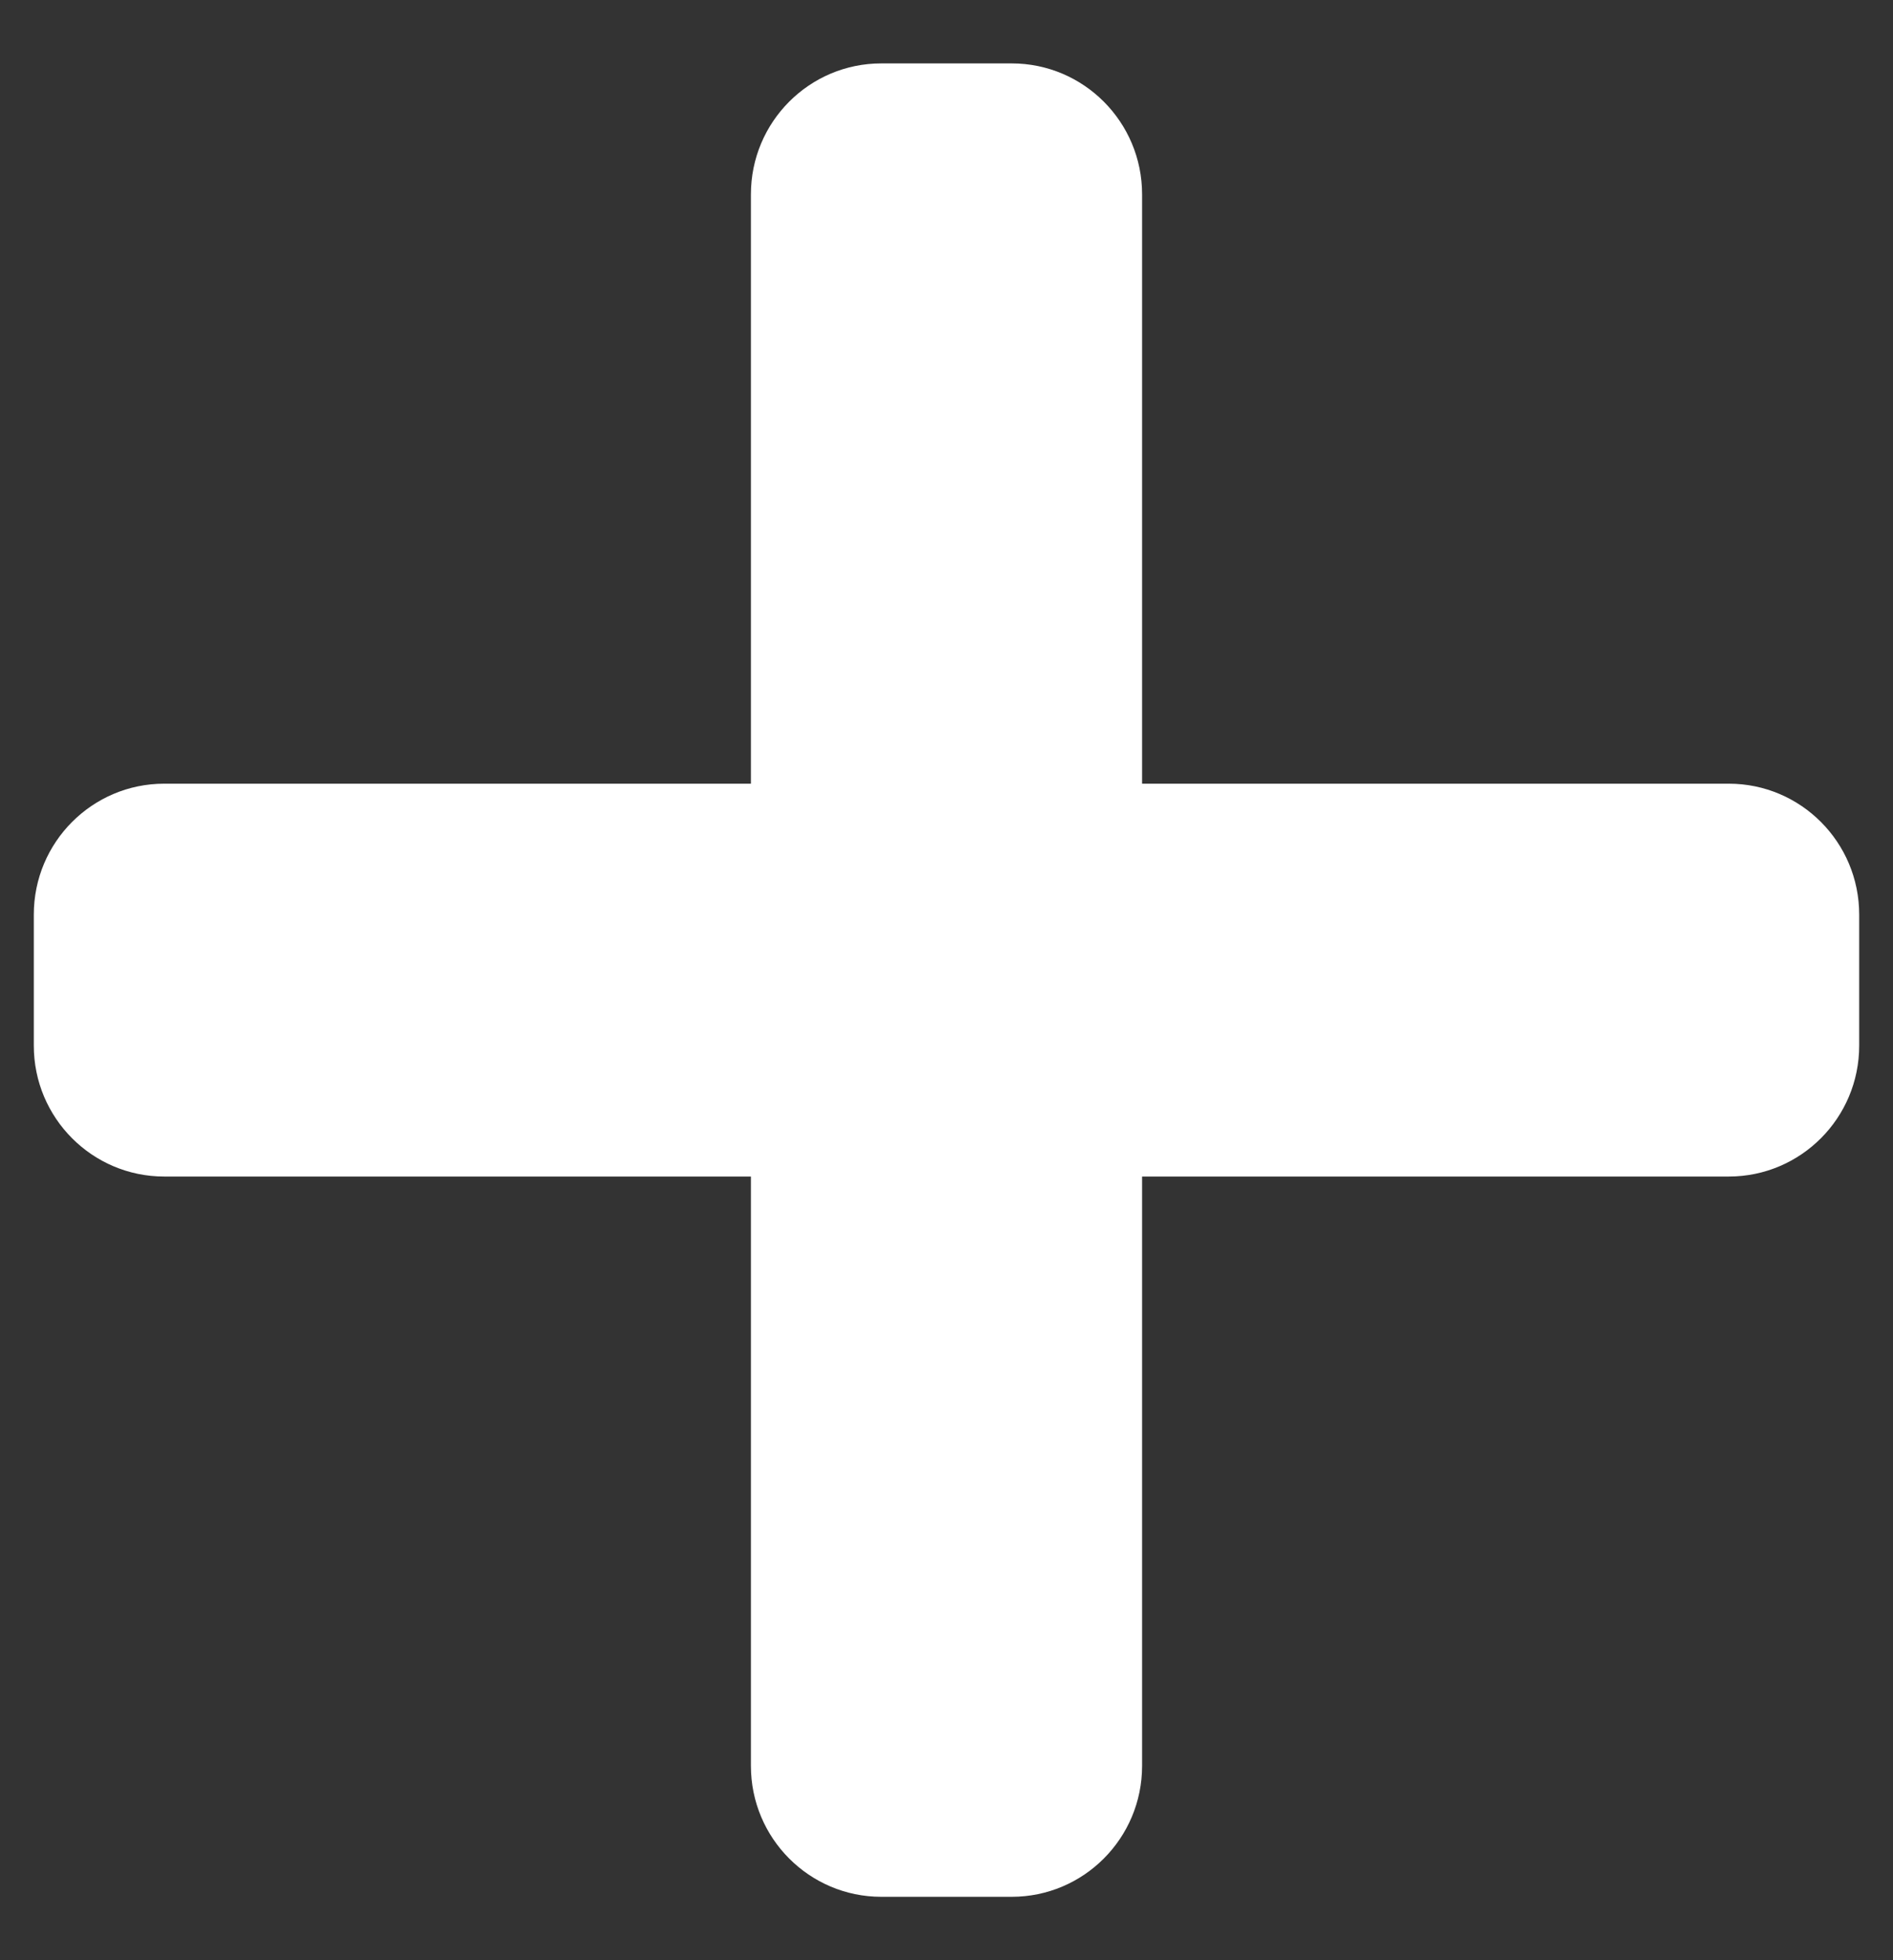 <svg width="28" height="29" viewBox="0 0 28 29" fill="none" xmlns="http://www.w3.org/2000/svg">
<rect x="0" y="0" width="28" height="29" fill="#333333" stroke="none"/>
<path d="M25.571 11.594H16.893V2.875C16.893 1.805 16.029 0.938 14.964 0.938H13.036C11.971 0.938 11.107 1.805 11.107 2.875V11.594H2.429C1.364 11.594 0.5 12.461 0.5 13.531V15.469C0.5 16.539 1.364 17.406 2.429 17.406H11.107V26.125C11.107 27.195 11.971 28.062 13.036 28.062H14.964C16.029 28.062 16.893 27.195 16.893 26.125V17.406H25.571C26.636 17.406 27.5 16.539 27.5 15.469V13.531C27.5 12.461 26.636 11.594 25.571 11.594Z" fill="white"/>
</svg>
